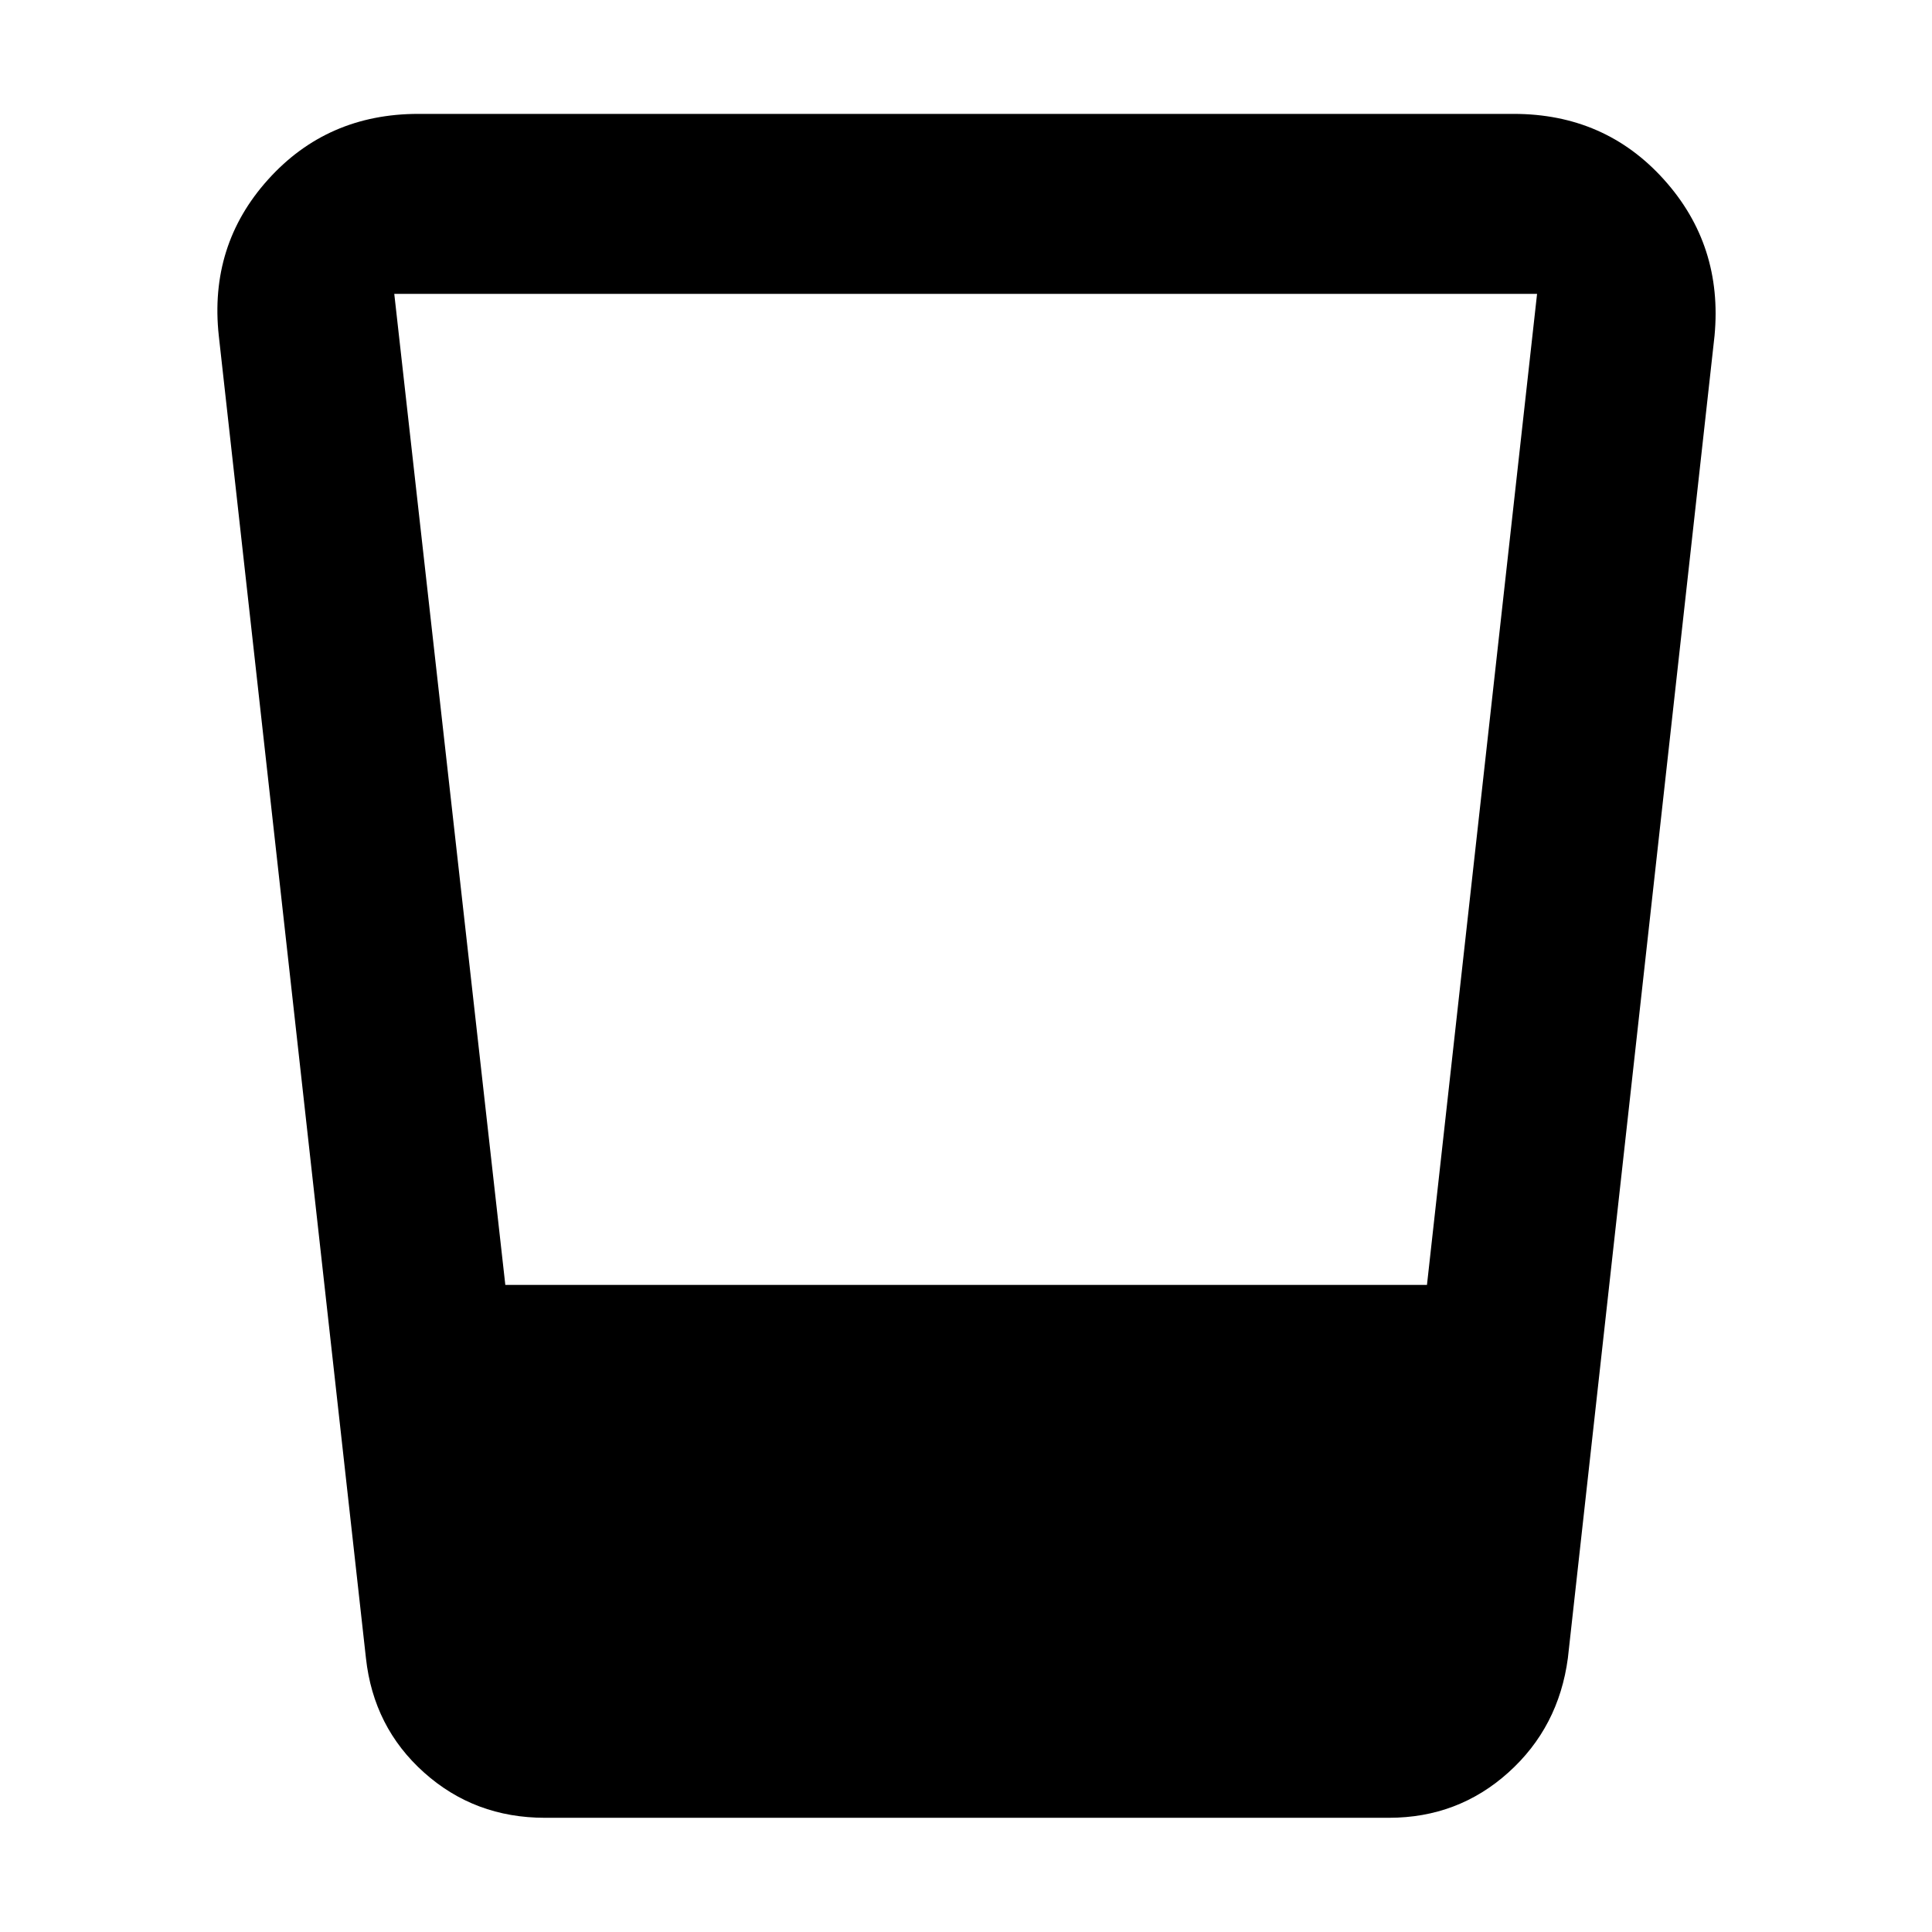 <svg xmlns="http://www.w3.org/2000/svg" height="40" viewBox="0 -960 960 960" width="40"><path d="M270.76-56.75q-34.91 0-60.05-22.49-25.13-22.48-28.88-56.88l-73.11-657q-4.9-45.02 24.47-77.65 29.36-32.64 74.69-32.64h544.24q45.33 0 74.69 32.64 29.37 32.63 25.13 77.65l-72.87 657q-4.57 34.4-29.58 56.88-25.02 22.49-59.34 22.49H270.76Zm-19.67-264.78h457.96l54.71-492.46H195.91l55.18 492.46Z"/></svg>